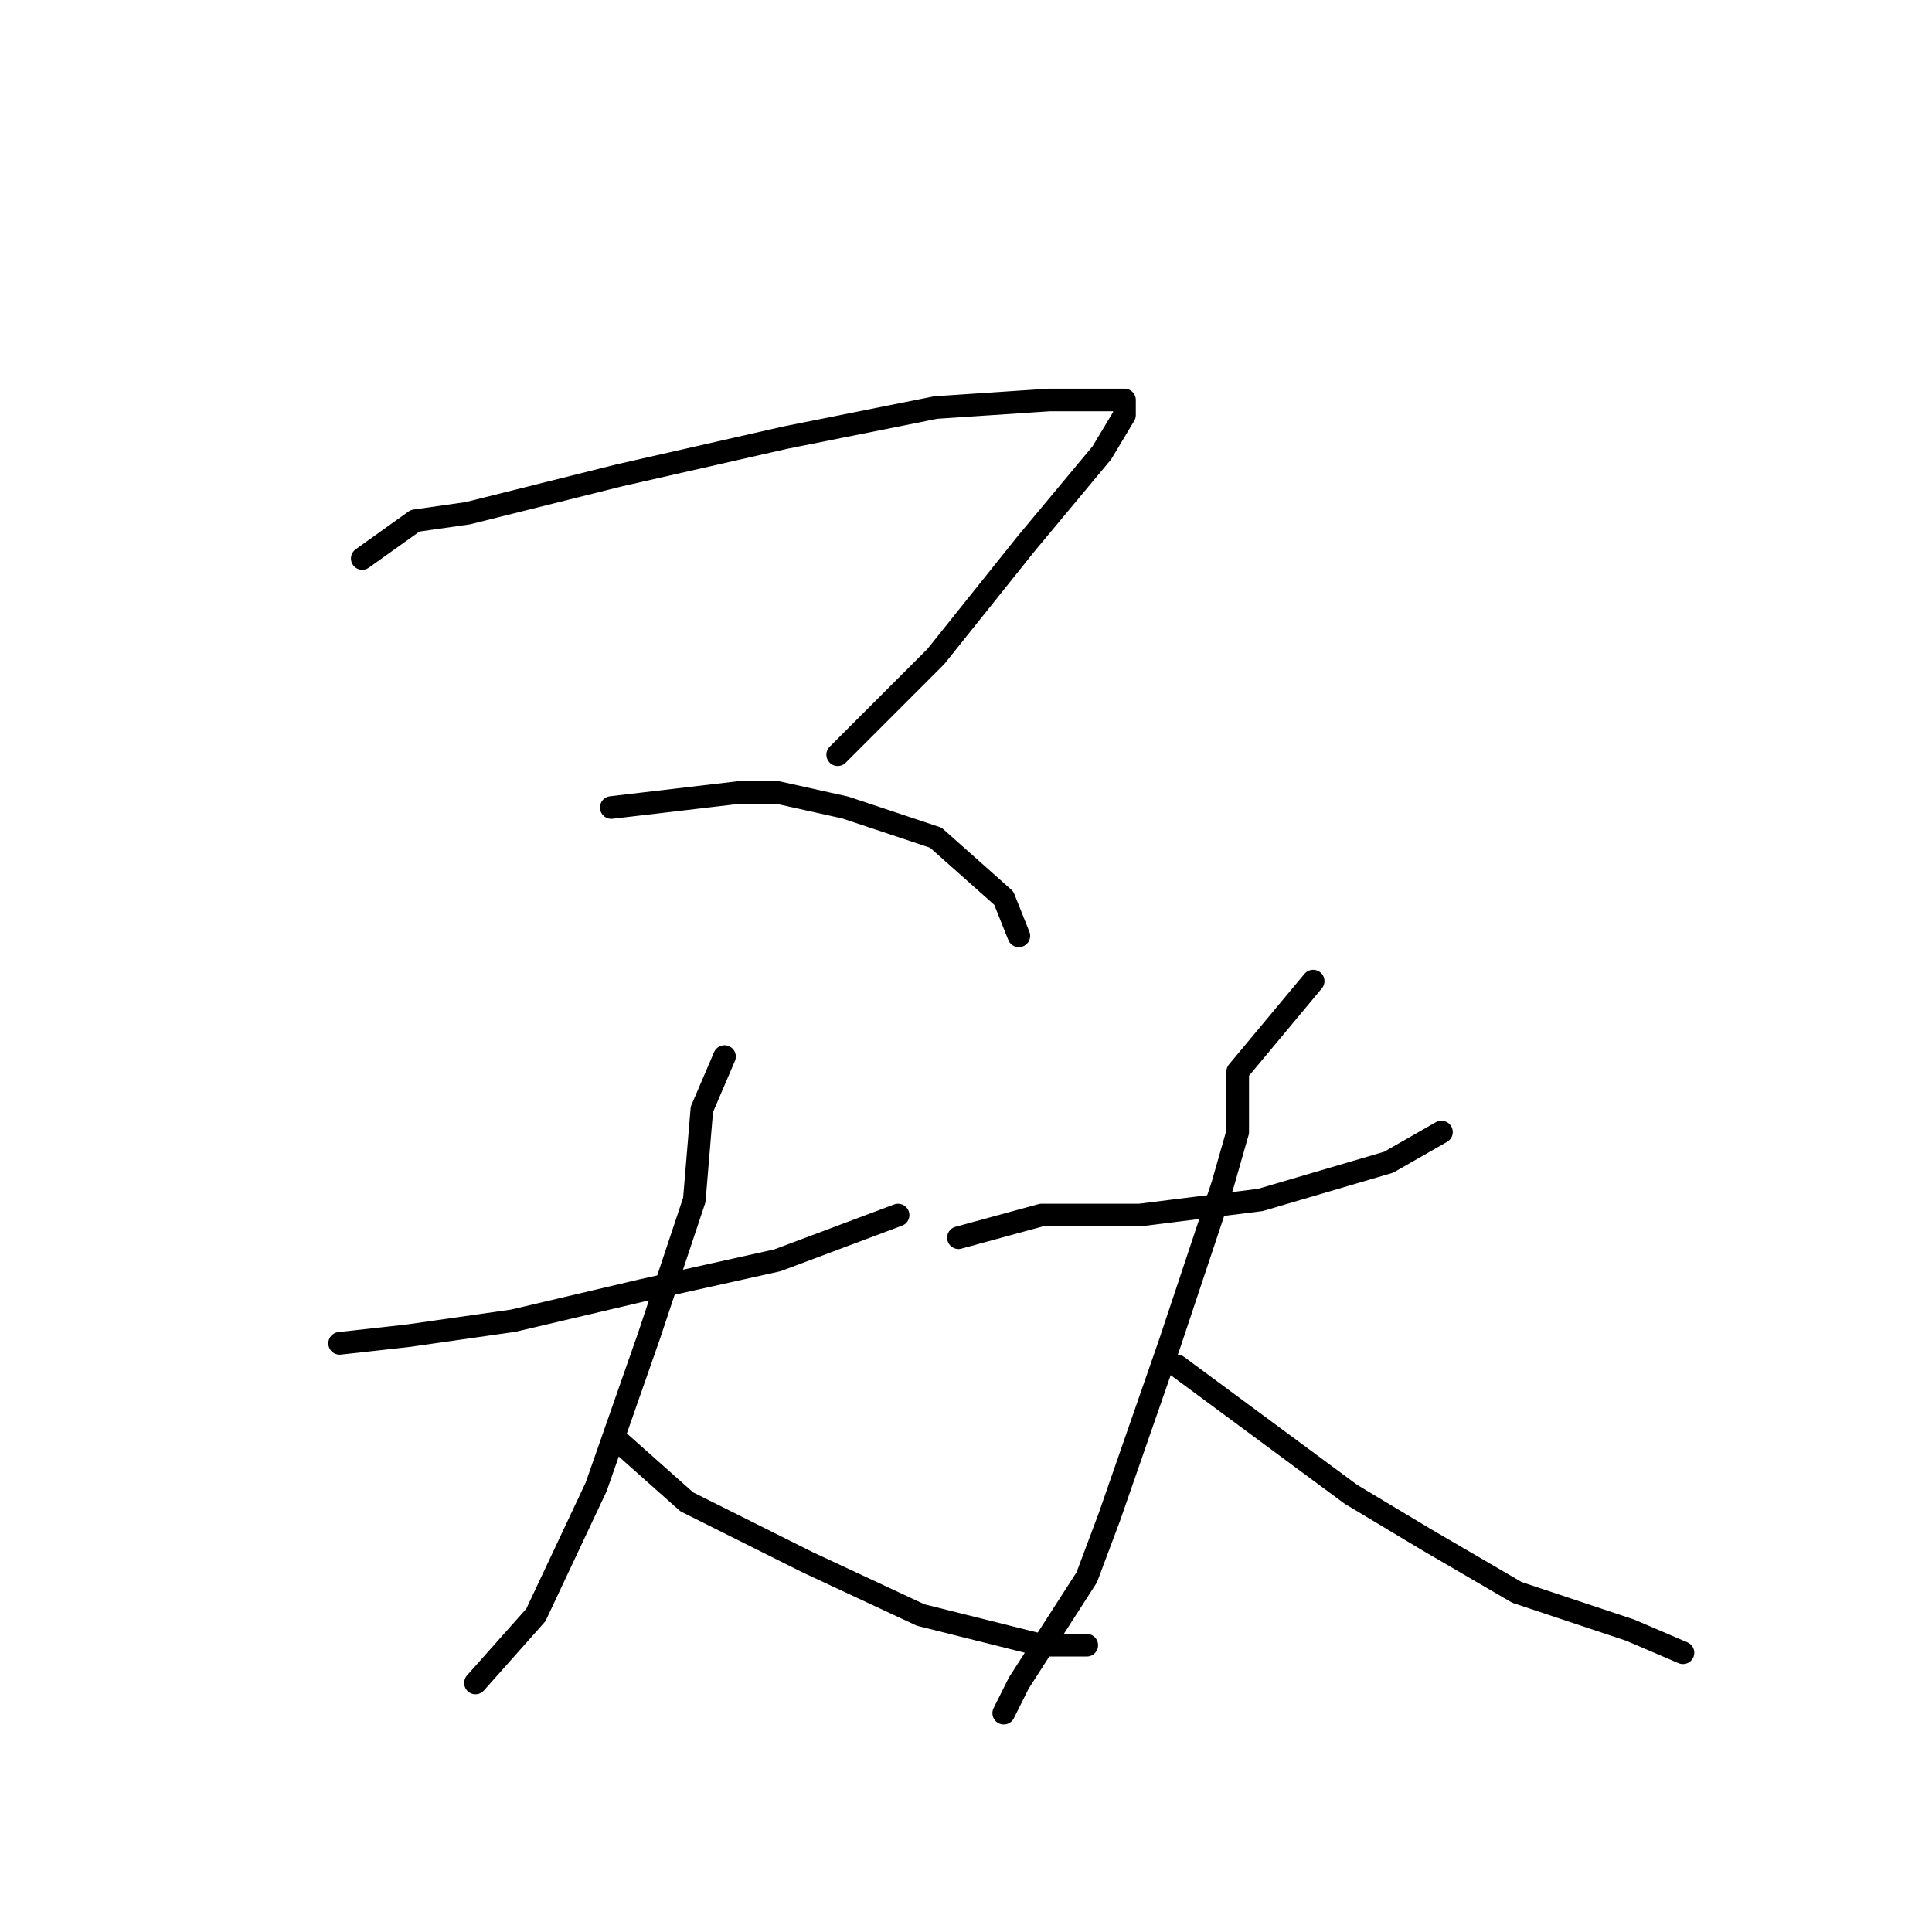 <?xml version="1.0" standalone="no"?>
    <svg width="256" height="256" xmlns="http://www.w3.org/2000/svg" version="1.1">
    <polyline stroke="black" stroke-width="3" stroke-linecap="round" fill="transparent" stroke-linejoin="round" points="48 74 55 69 62 68 82 63 104 58 124 54 139 53 146 53 149 53 149 55 146 60 136 72 124 87 111 100 111 100 " />
        <polyline stroke="black" stroke-width="3" stroke-linecap="round" fill="transparent" stroke-linejoin="round" points="81 107 98 105 103 105 112 107 124 111 133 119 135 124 135 124 " />
        <polyline stroke="black" stroke-width="3" stroke-linecap="round" fill="transparent" stroke-linejoin="round" points="45 178 54 177 68 175 85 171 103 167 111 164 119 161 119 161 " />
        <polyline stroke="black" stroke-width="3" stroke-linecap="round" fill="transparent" stroke-linejoin="round" points="96 140 93 147 92 159 86 177 79 197 71 214 63 223 63 223 " />
        <polyline stroke="black" stroke-width="3" stroke-linecap="round" fill="transparent" stroke-linejoin="round" points="82 191 91 199 95 201 107 207 122 214 138 218 144 218 144 218 " />
        <polyline stroke="black" stroke-width="3" stroke-linecap="round" fill="transparent" stroke-linejoin="round" points="127 164 138 161 151 161 167 159 184 154 191 150 191 150 " />
        <polyline stroke="black" stroke-width="3" stroke-linecap="round" fill="transparent" stroke-linejoin="round" points="174 130 164 142 164 150 162 157 155 178 147 201 144 209 135 223 133 227 133 227 " />
        <polyline stroke="black" stroke-width="3" stroke-linecap="round" fill="transparent" stroke-linejoin="round" points="156 181 179 198 189 204 201 211 216 216 223 219 223 219 " />
        </svg>